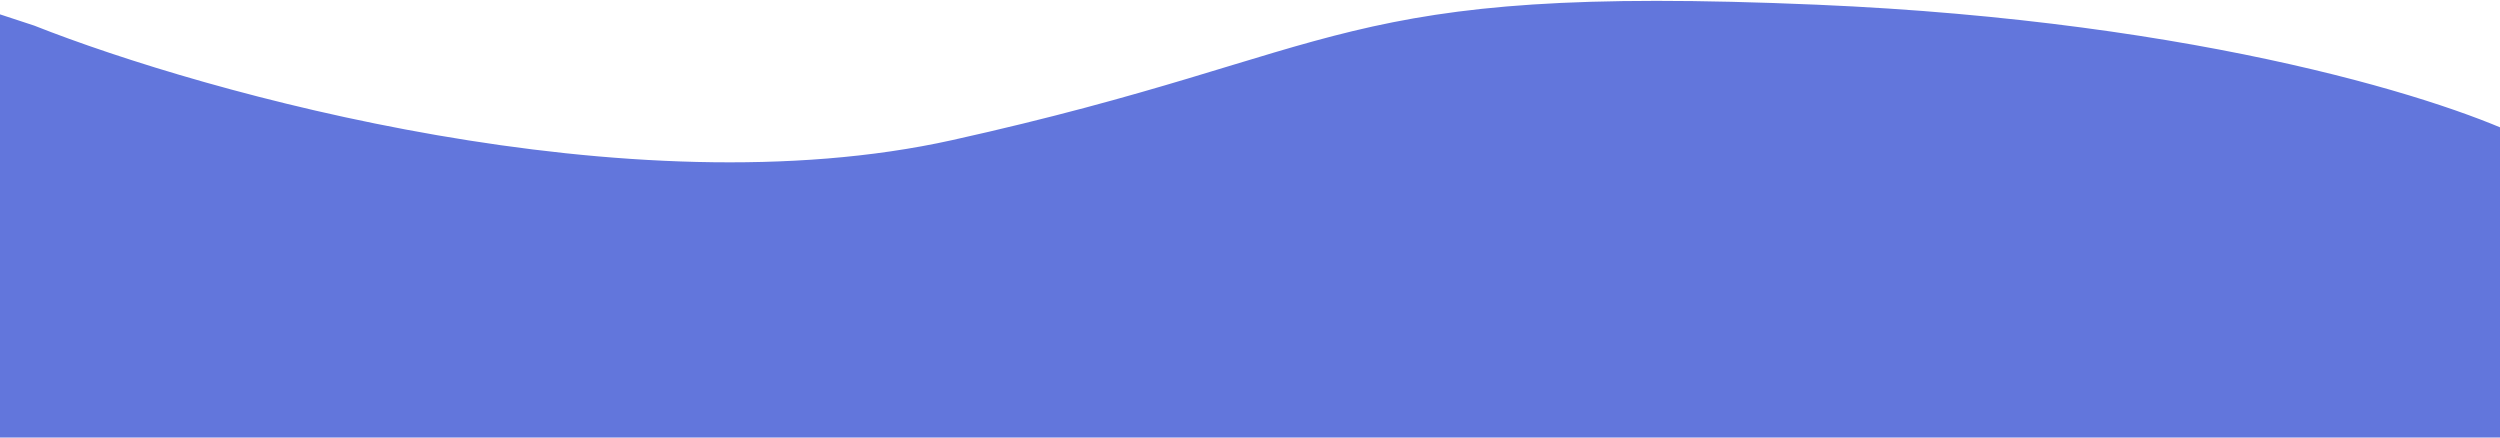 <svg width="1440" height="252" viewBox="0 0 1440 252" fill="none" xmlns="http://www.w3.org/2000/svg">
<path d="M548.5 81.206C362.9 122.406 118.5 54.373 19.5 15.206L-17 3.206V251.706H1456V81.206C1413 59.206 1270.9 12.806 1046.5 3.206C766 -8.794 780.5 29.706 548.5 81.206Z" fill="#6276DC" stroke="#6276DC"/>
</svg>
